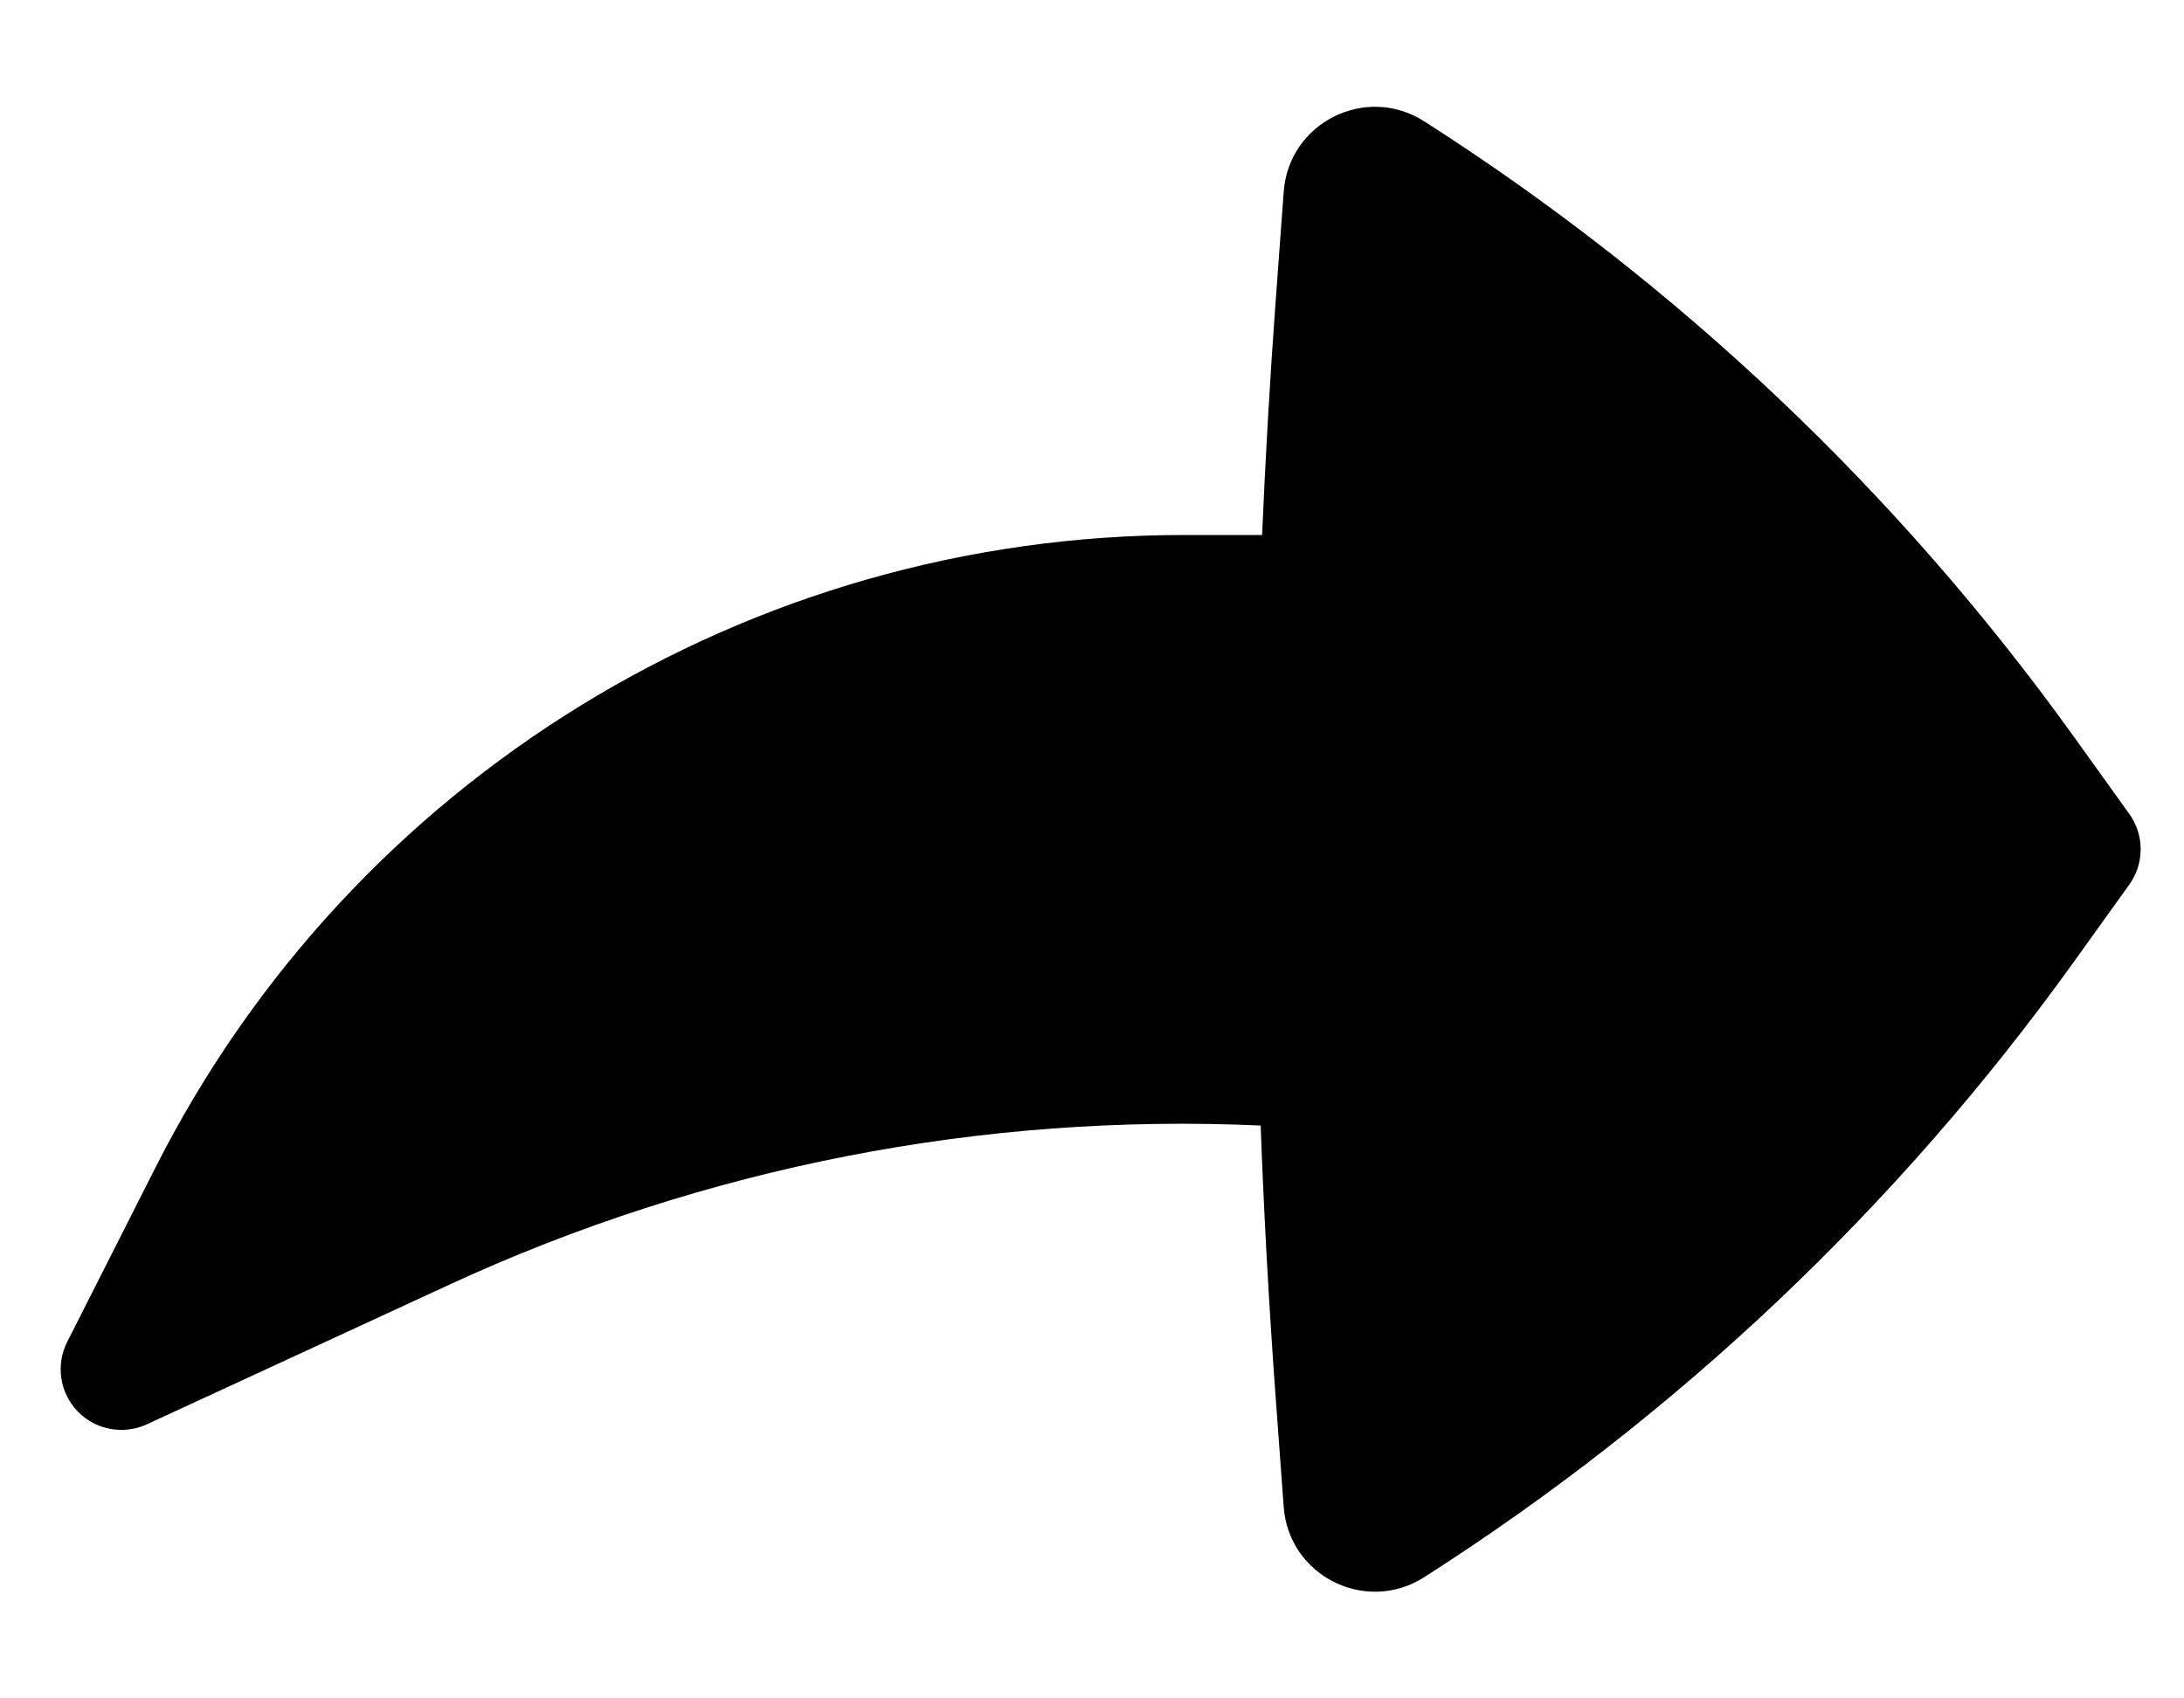 <svg width="18" height="14" viewBox="0 0 18 14" fill="none" xmlns="http://www.w3.org/2000/svg">
<path d="M0.554 11.061C0.458 11.251 0.492 11.48 0.64 11.634C0.788 11.787 1.016 11.83 1.21 11.741L3.709 10.587C5.809 9.618 8.102 9.174 10.39 9.278C10.417 10.013 10.458 10.748 10.511 11.482L10.58 12.421C10.621 12.99 11.256 13.309 11.738 13.001C13.827 11.666 15.643 9.946 17.089 7.933L17.549 7.292C17.674 7.118 17.674 6.883 17.549 6.709L17.089 6.068C15.643 4.055 13.827 2.335 11.738 1C11.256 0.692 10.621 1.011 10.58 1.581L10.511 2.52C10.465 3.149 10.429 3.78 10.402 4.41H9.759C6.178 4.41 2.902 6.424 1.284 9.619L0.554 11.061Z" fill="black"/>
</svg>
